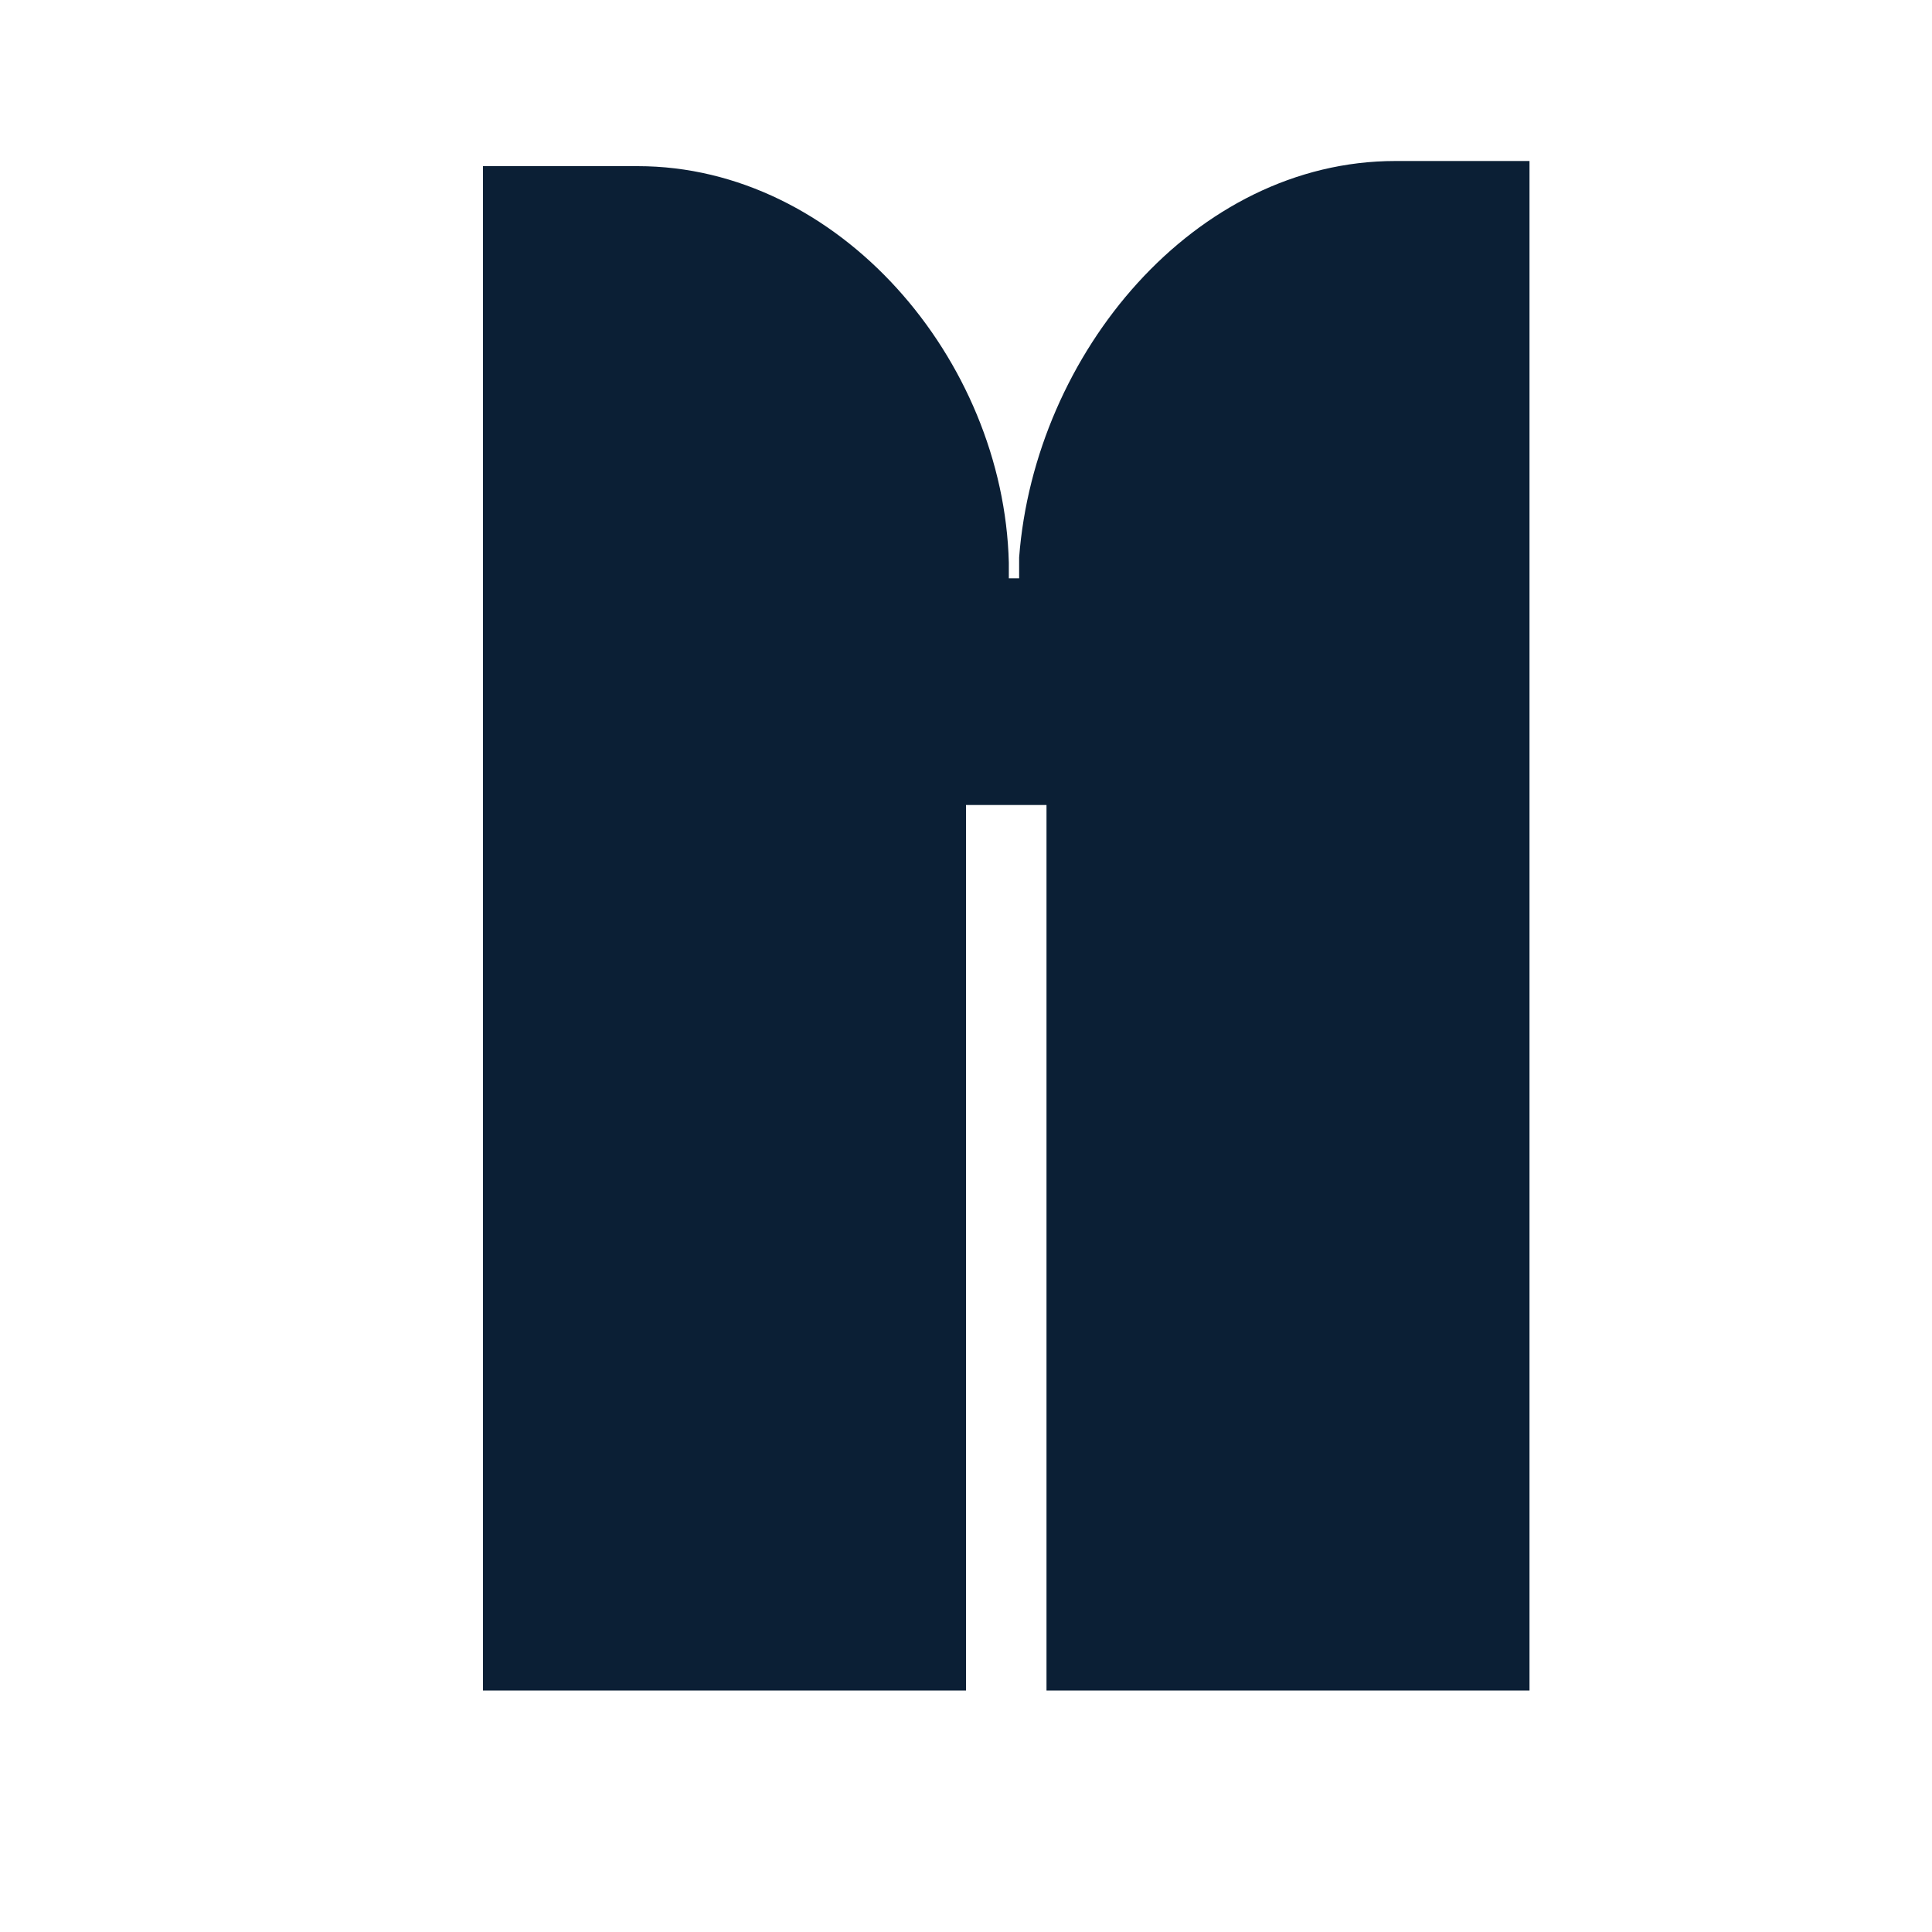 <svg xmlns="http://www.w3.org/2000/svg" width="24" height="24" version="1" viewBox="0 0 24 24"><path fill="#0B1F35" d="M13.429 21H19V2h-1.665c-2.498 0-4.483 2.397-4.675 4.925v.259h-.128v-.195c-.064-2.527-2.113-4.925-4.611-4.925H6V21h6V10h1v11h.429z"/></svg>